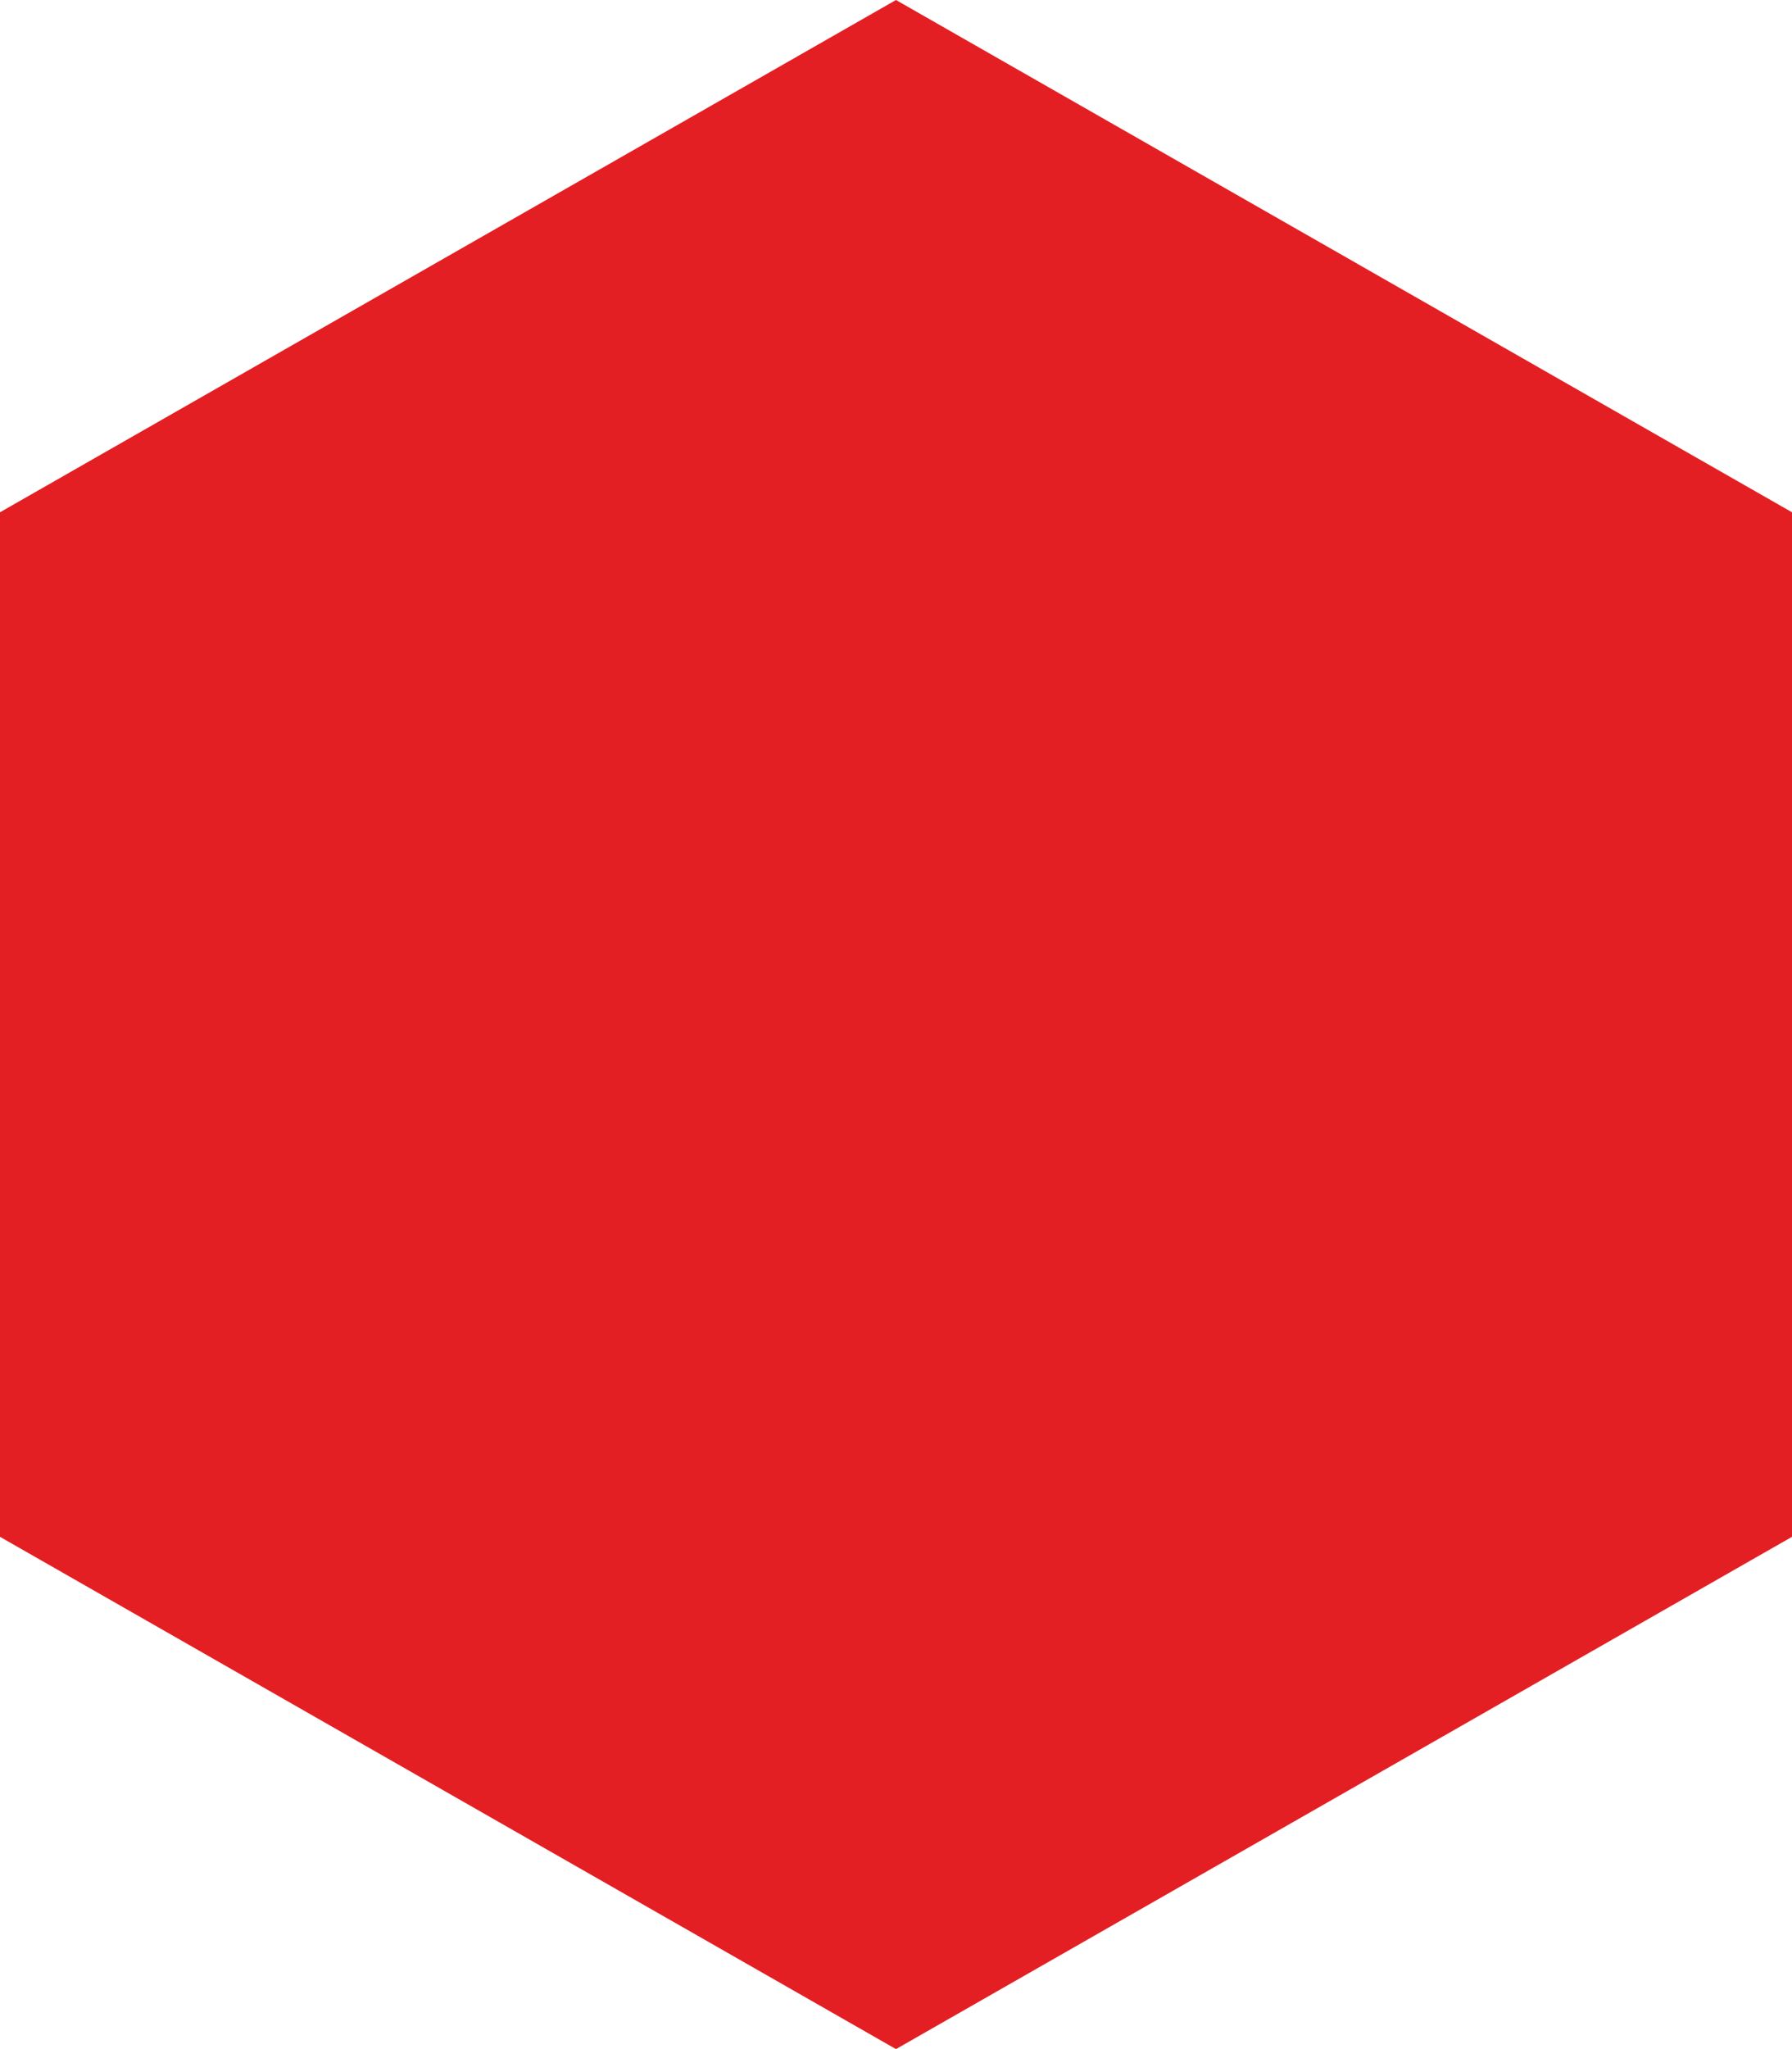 <svg width="70" height="80" viewBox="0 0 70 80" fill="none" xmlns="http://www.w3.org/2000/svg">
<path d="M-2.62268e-06 60L-8.74228e-07 20L34.999 1.52985e-06L70 20L70 60L34.999 80L-2.62268e-06 60Z" fill="#E31F23"/>
</svg>

